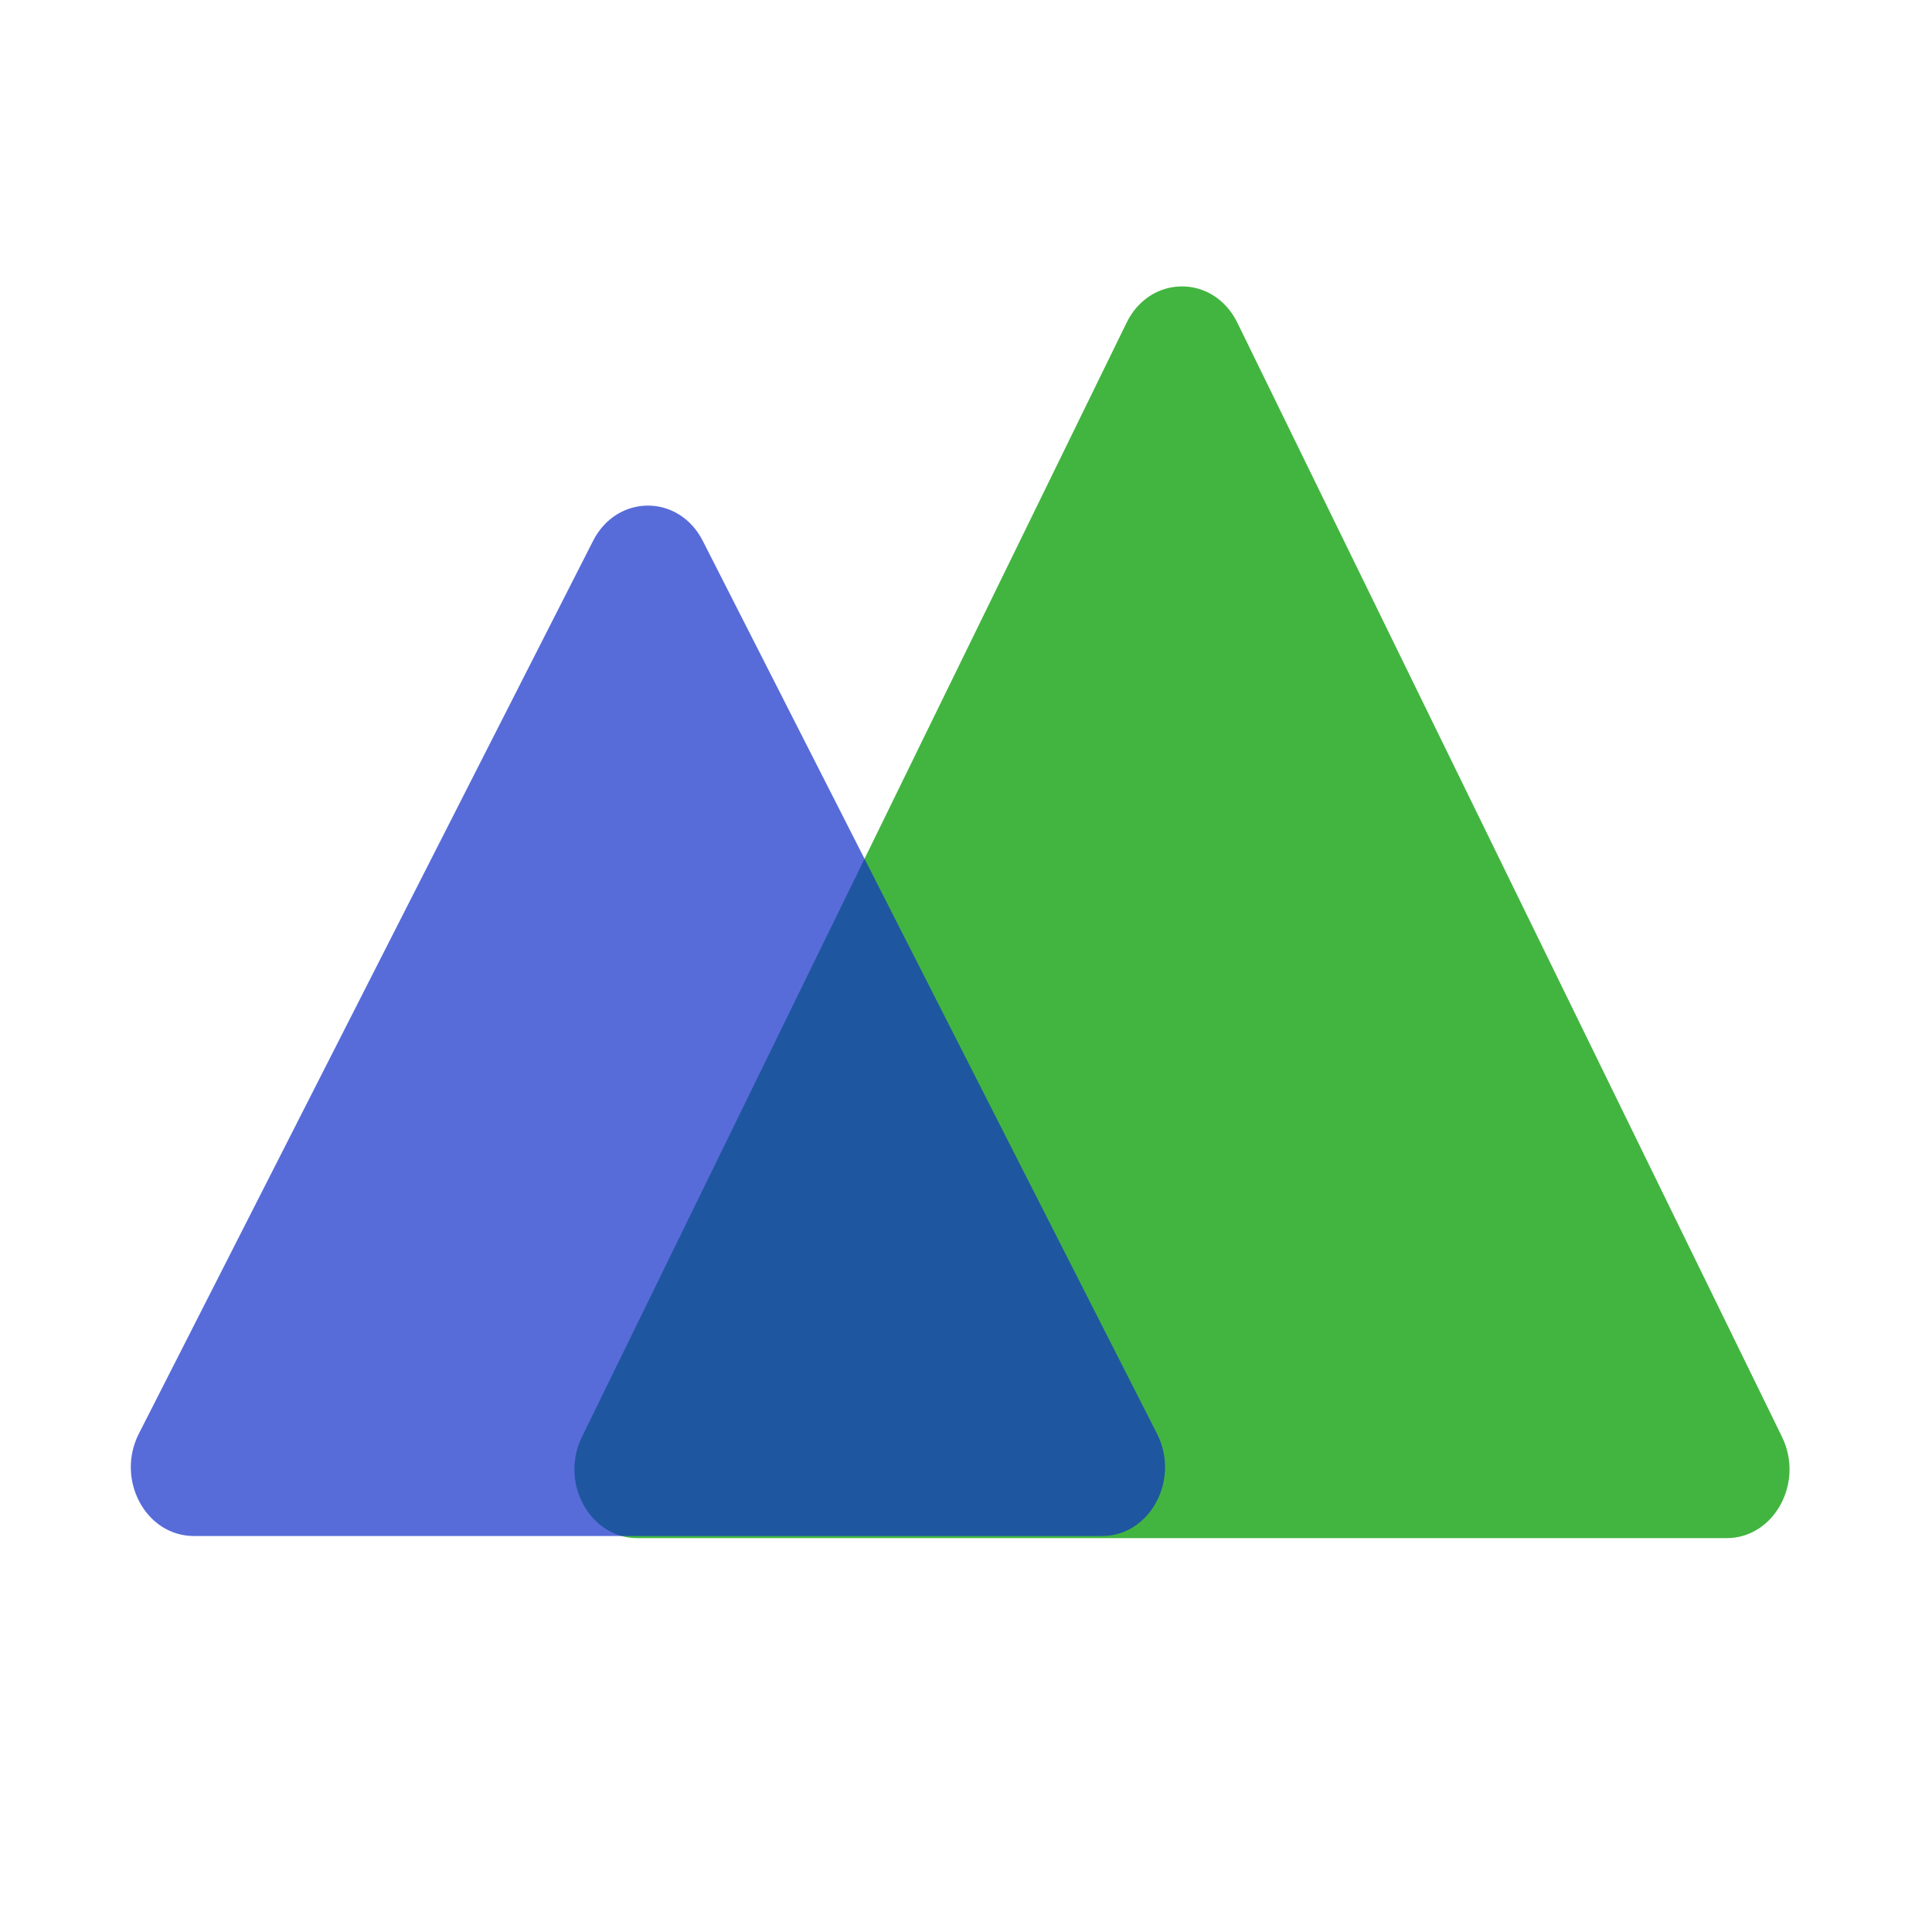 <svg width="1024" height="1024" viewBox="0 0 1024 1024" fill="none" xmlns="http://www.w3.org/2000/svg">
<rect width="1024" height="1024" fill="white"/>
<g filter="url(#filter0_d)">
<path d="M597.113 167.058C609.663 141.383 643.28 141.383 655.83 167.058L944.503 757.572C956.378 781.867 940.307 811.25 915.144 811.25H337.8C312.638 811.25 296.566 781.867 308.441 757.572L597.113 167.058Z" fill="#42B540"/>
</g>
<g filter="url(#filter1_d)">
<path d="M314.323 282.697C327.021 257.739 359.808 257.739 372.506 282.697L613.239 755.899C625.606 780.204 609.559 810.11 584.15 810.11H102.68C77.272 810.11 61.224 780.204 73.589 755.899L314.323 282.697Z" fill="#112ECA" fill-opacity="0.7"/>
</g>
<defs>
<filter id="filter0_d" x="300.453" y="147.802" width="652.038" height="671.448" filterUnits="userSpaceOnUse" color-interpolation-filters="sRGB">
<feFlood flood-opacity="0" result="BackgroundImageFix"/>
<feColorMatrix in="SourceAlpha" type="matrix" values="0 0 0 0 0 0 0 0 0 0 0 0 0 0 0 0 0 0 127 0"/>
<feOffset dy="4"/>
<feGaussianBlur stdDeviation="2"/>
<feColorMatrix type="matrix" values="0 0 0 0 0 0 0 0 0 0 0 0 0 0 0 0 0 0 0.25 0"/>
<feBlend mode="normal" in2="BackgroundImageFix" result="effect1_dropShadow"/>
<feBlend mode="normal" in="SourceGraphic" in2="effect1_dropShadow" result="shape"/>
</filter>
<filter id="filter1_d" x="65.331" y="263.978" width="556.166" height="554.132" filterUnits="userSpaceOnUse" color-interpolation-filters="sRGB">
<feFlood flood-opacity="0" result="BackgroundImageFix"/>
<feColorMatrix in="SourceAlpha" type="matrix" values="0 0 0 0 0 0 0 0 0 0 0 0 0 0 0 0 0 0 127 0"/>
<feOffset dy="4"/>
<feGaussianBlur stdDeviation="2"/>
<feColorMatrix type="matrix" values="0 0 0 0 0 0 0 0 0 0 0 0 0 0 0 0 0 0 0.25 0"/>
<feBlend mode="normal" in2="BackgroundImageFix" result="effect1_dropShadow"/>
<feBlend mode="normal" in="SourceGraphic" in2="effect1_dropShadow" result="shape"/>
</filter>
</defs>
</svg>
